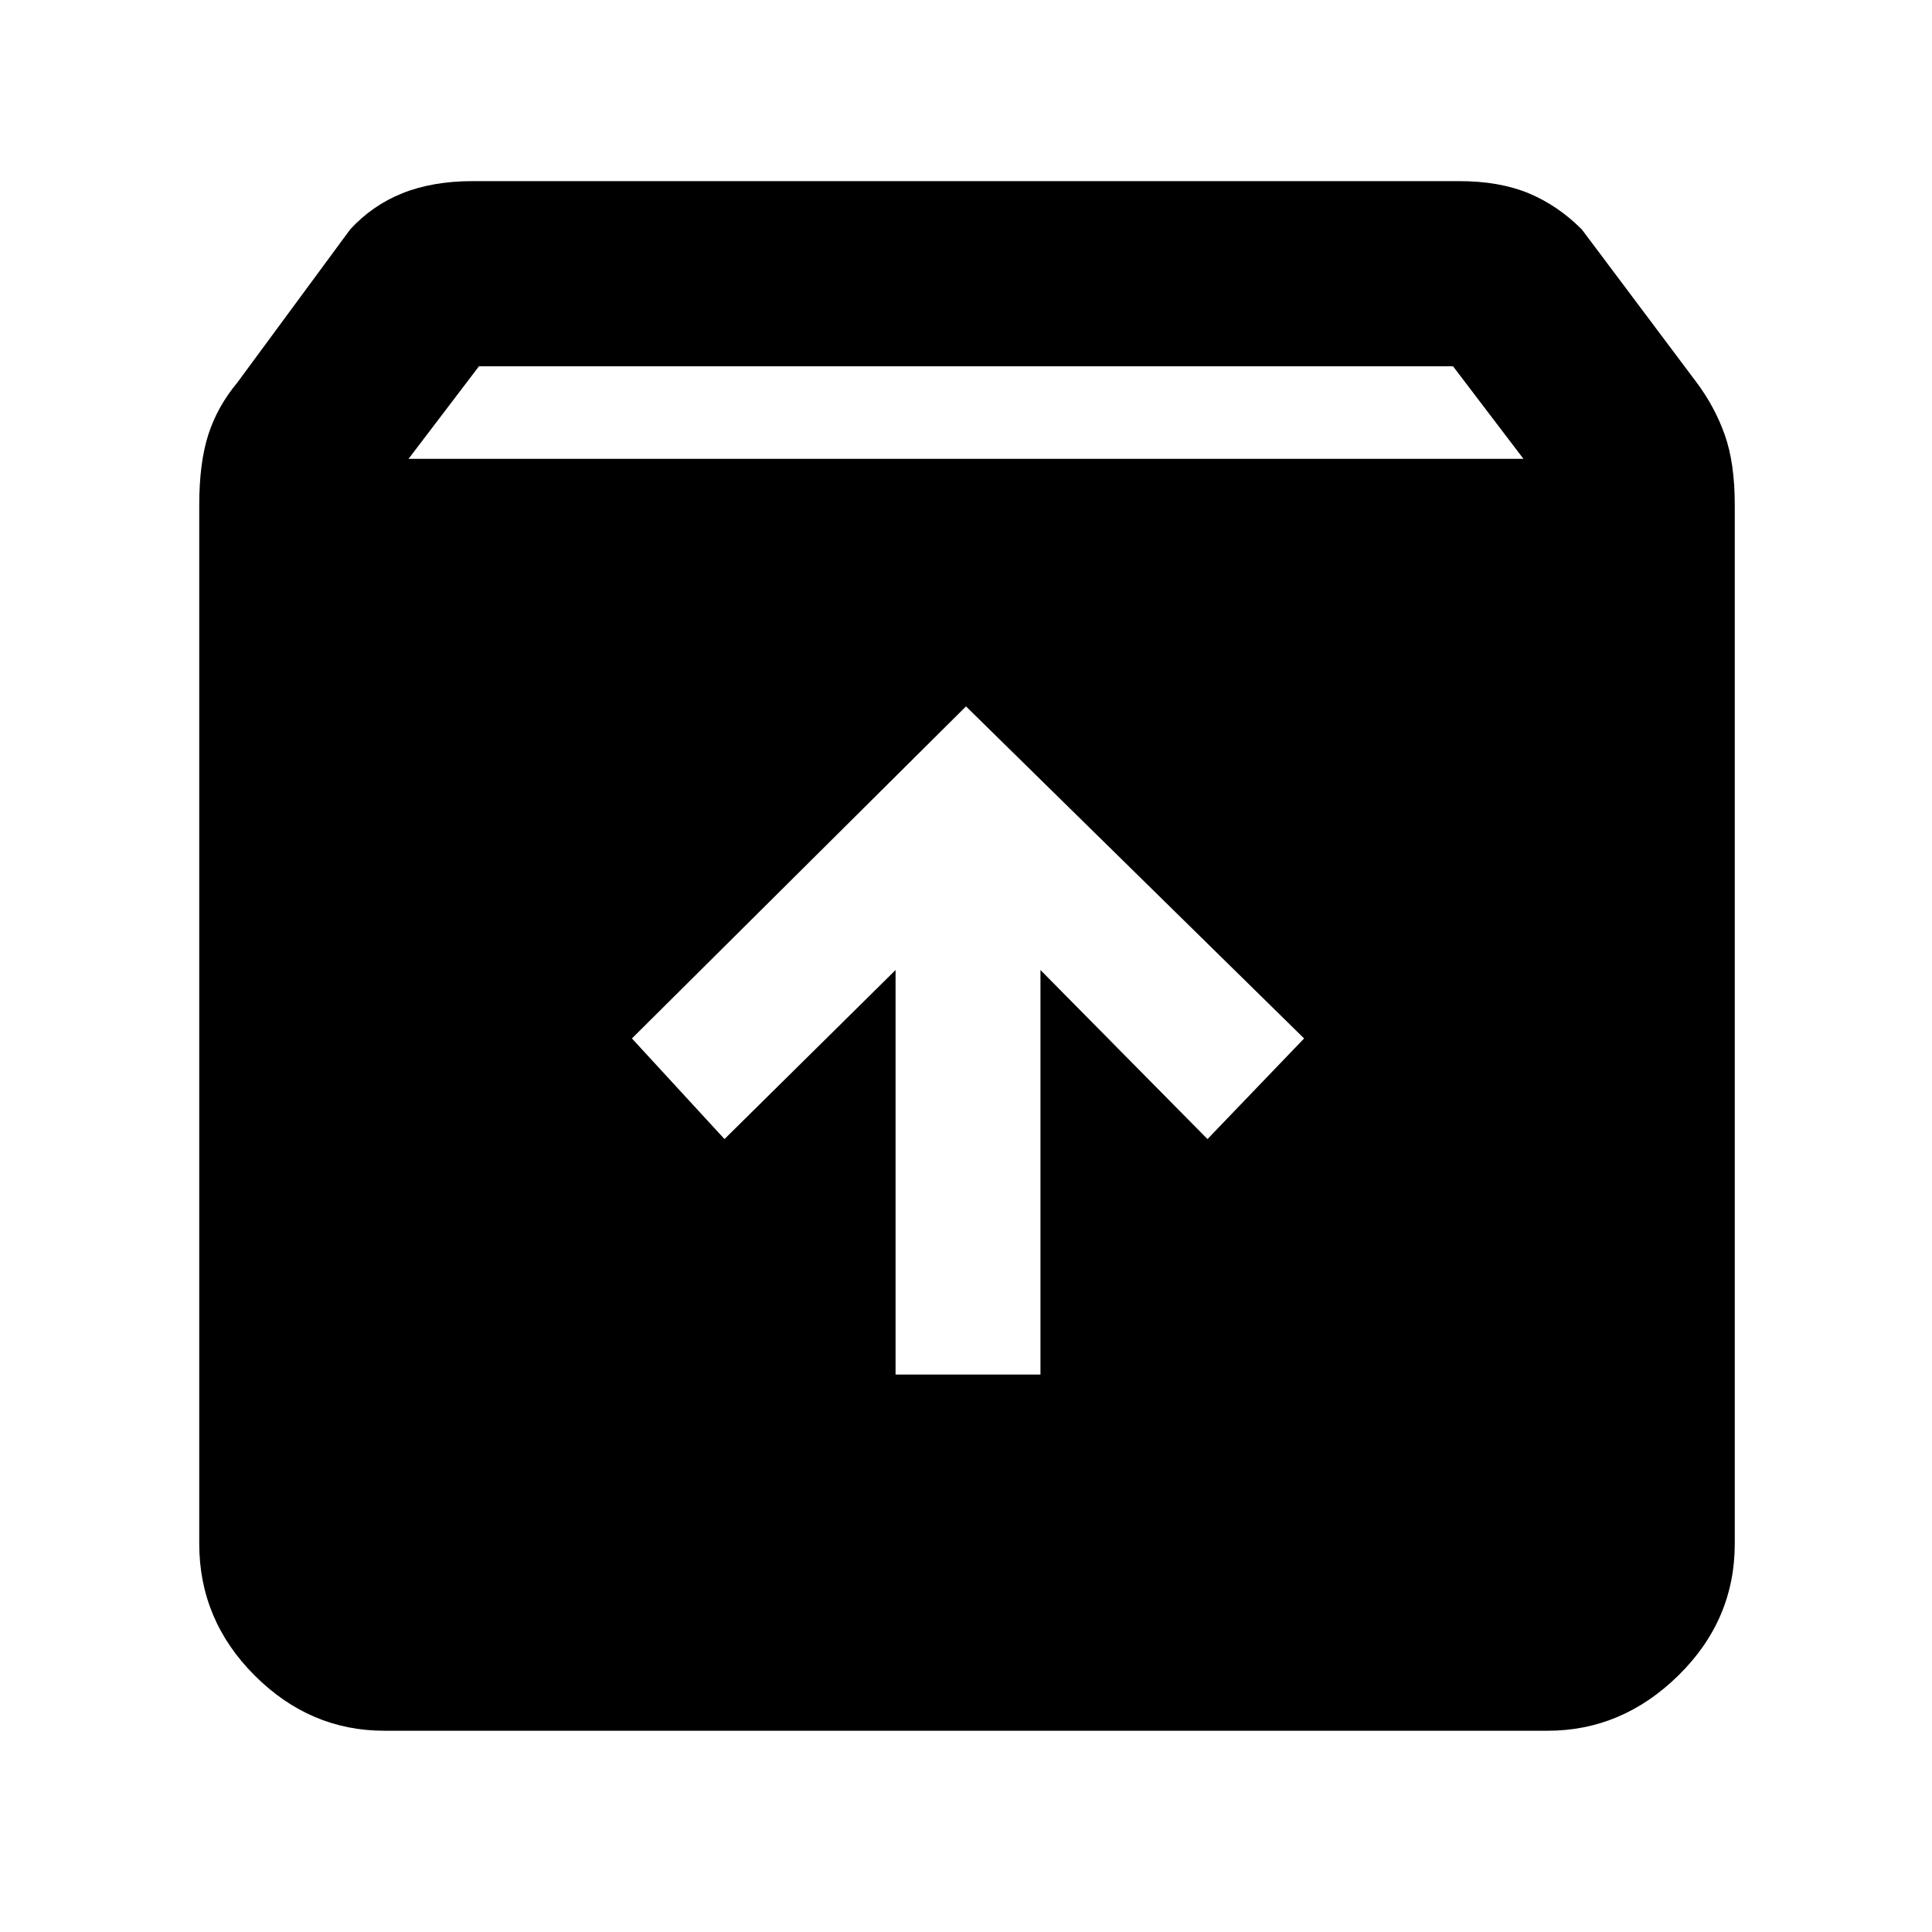 <svg xmlns="http://www.w3.org/2000/svg" height="48" width="48"><path d="M9.55 43q-1.85 0-3.225-1.375T4.95 38.35v-25.8q0-1.05.225-1.75T5.9 9.5l2.8-3.8q.55-.6 1.3-.9.75-.3 1.75-.3h24.5q1 0 1.725.3.725.3 1.325.9l2.85 3.8q.45.6.7 1.3.25.7.25 1.75v25.8q0 1.9-1.4 3.275T38.45 43Zm.6-31.6h27.7L36.1 9.1H11.9Zm12.1 22.75h3.6V24.1L30 28.3l2.4-2.5-8.4-8.25-8.3 8.25 2.3 2.5 4.25-4.2Z"/></svg>